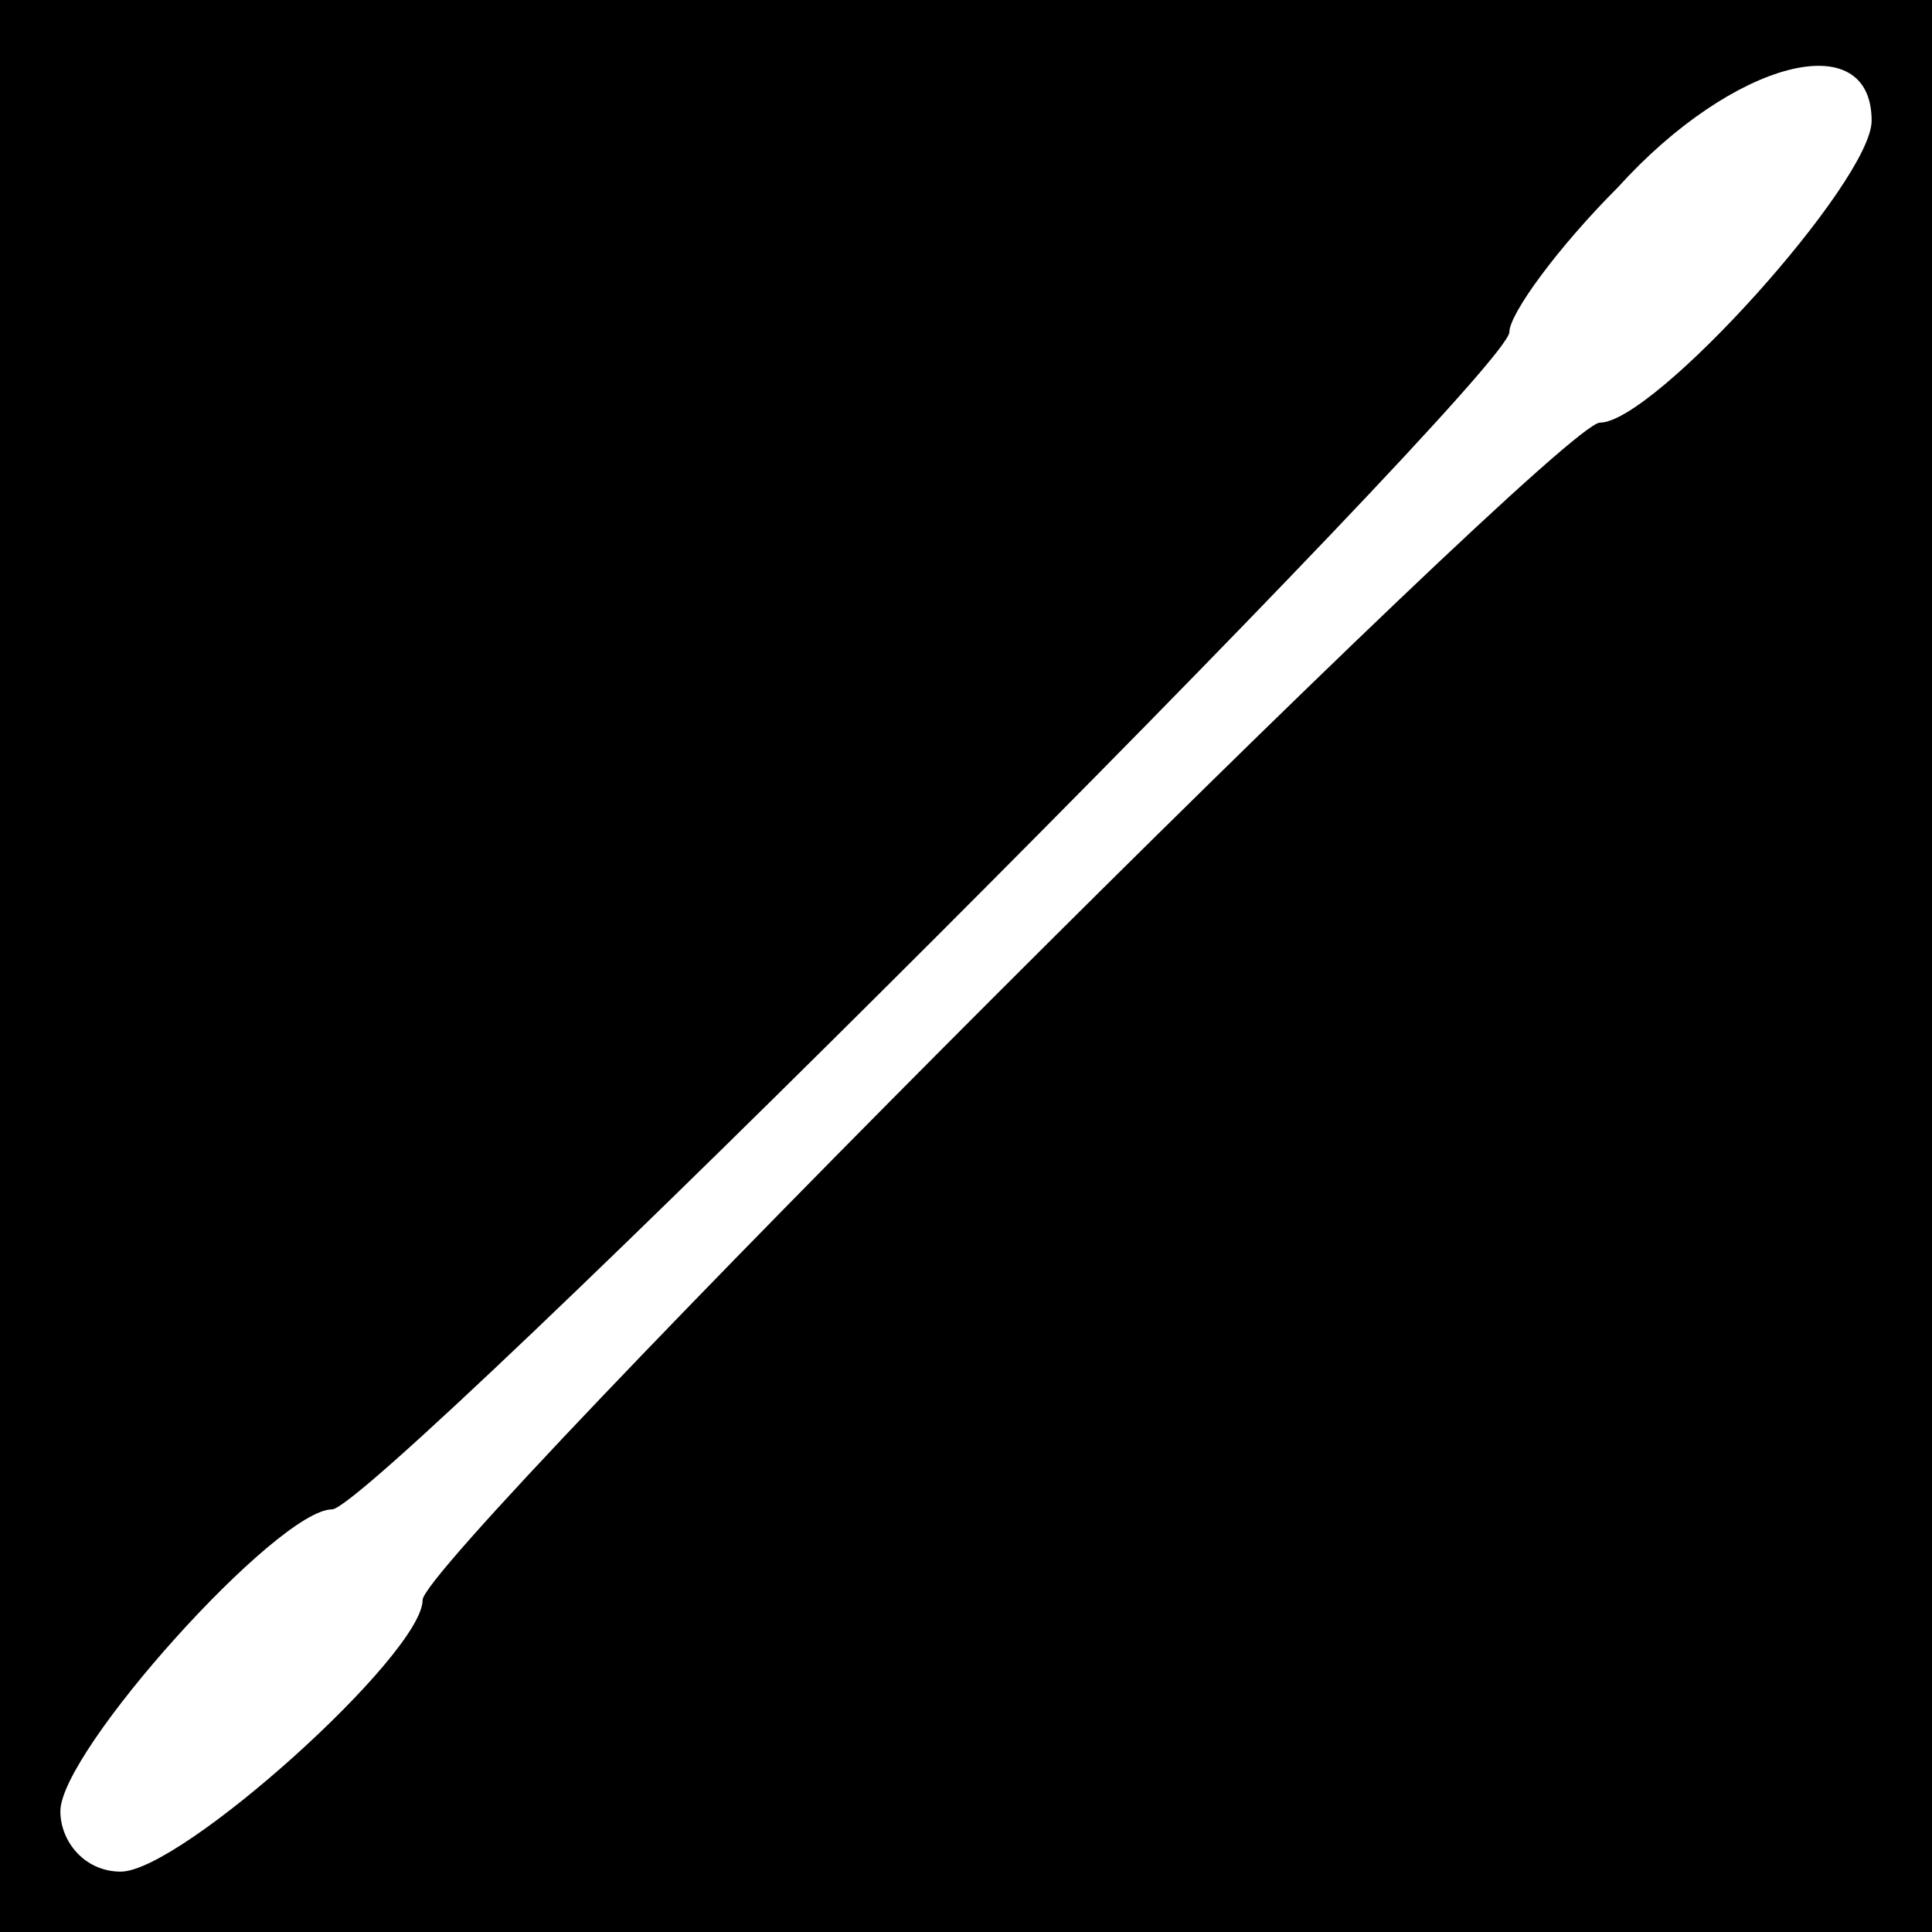 <?xml version="1.0" standalone="no"?>
<!DOCTYPE svg PUBLIC "-//W3C//DTD SVG 20010904//EN"
 "http://www.w3.org/TR/2001/REC-SVG-20010904/DTD/svg10.dtd">
<svg version="1.0" xmlns="http://www.w3.org/2000/svg"
 width="32pt" height="32pt" viewBox="0 0 32 32"
 preserveAspectRatio="xMidYMid meet">
<rect x="0" y="0" width="32" height="32" fill="#808080" stroke="none"/>
<g transform="translate(0,32) scale(0.1,-0.1)"
fill="#000000" stroke="none">
<path fill="#000000" stroke="none" d="M0 160 l0 -160 160 0 160 0 0 160 0
160 -160 0 -160 0 0 -160z"/>
<path fill="#ffffff" stroke="none" d="M310 300 c0 -10 -36 -50 -45 -50 -7 0
-195 -188 -195 -195 0 -9 -40 -45 -50 -45 -6 0 -10 5 -10 10 0 10 36 50 45 50
7 0 195 188 195 195 0 3 8 14 18 24 19 21 42 27 42 11z"/>
</g>
</svg>
